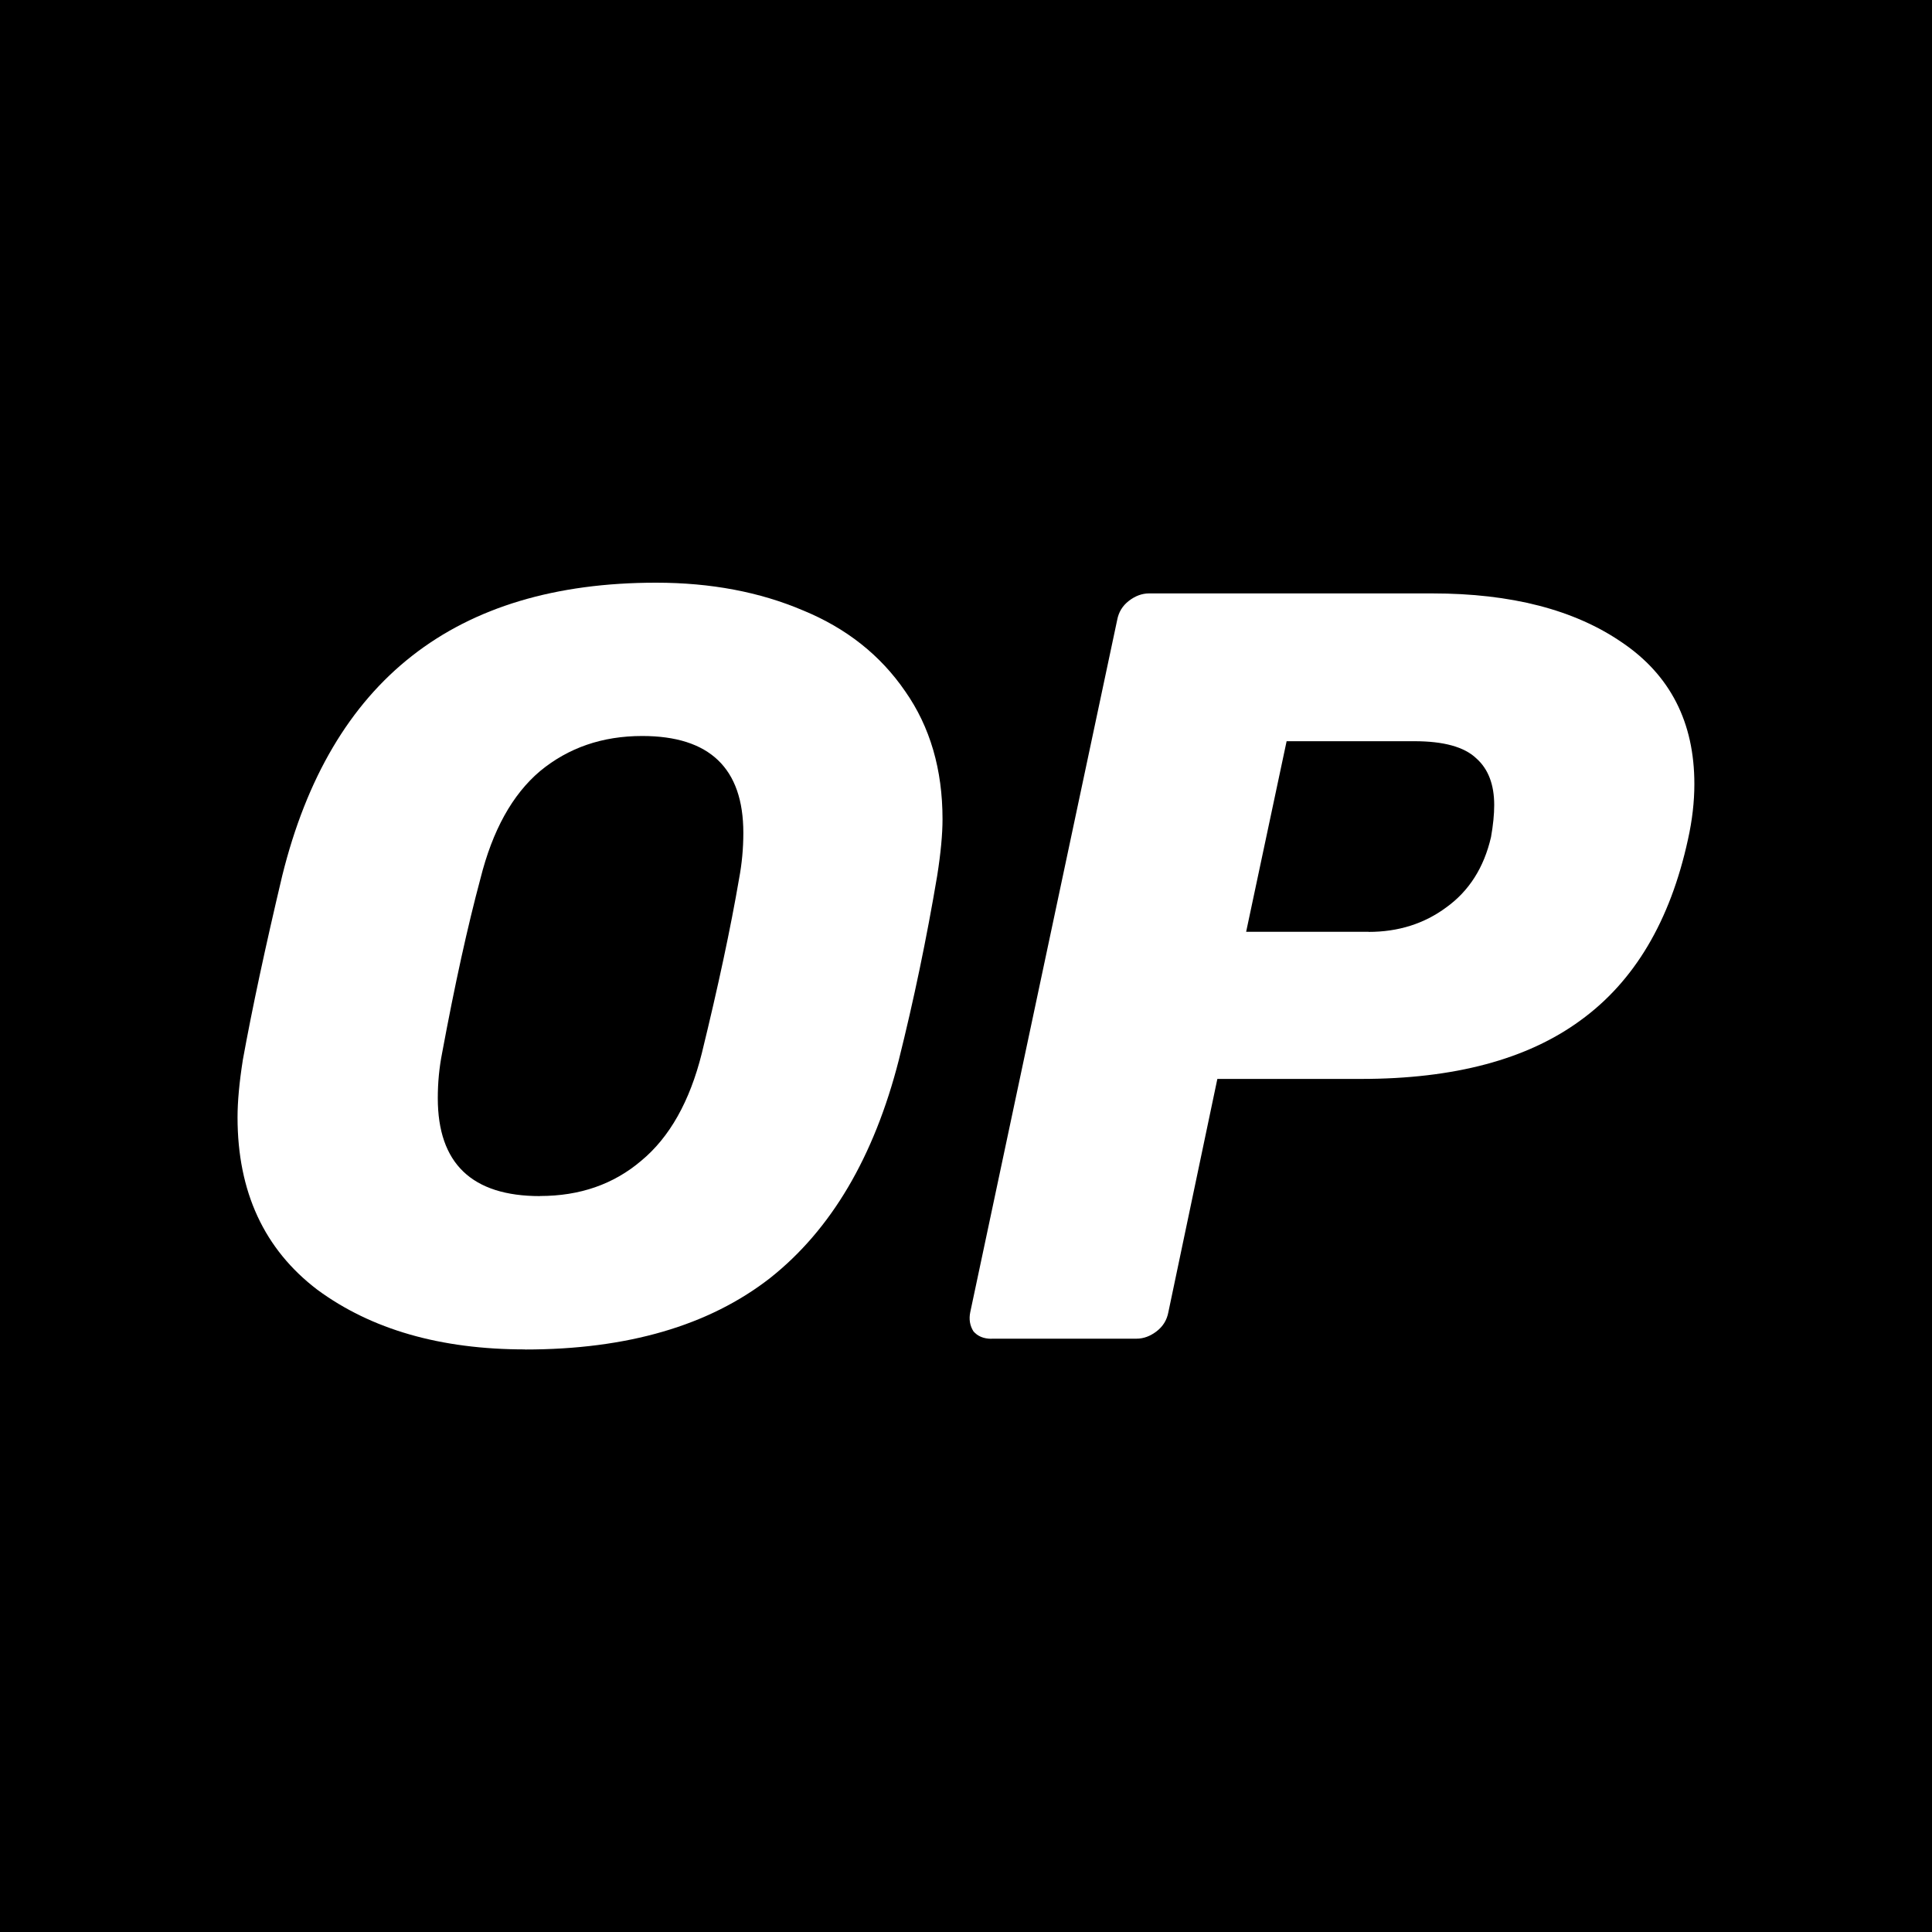 <?xml version="1.0" encoding="UTF-8"?>
<svg id="Layer_1" data-name="Layer 1" xmlns="http://www.w3.org/2000/svg" viewBox="0 0 200 200">
  <defs>
    <style>
      .cls-1 {
        fill: #fff;
      }
    </style>
  </defs>
  <rect x="0" width="200" height="200"/>
  <g>
    <path id="Shape" class="cls-1" d="m54.36,139.69c-8.75,0-15.91-2.06-21.5-6.17-5.51-4.19-8.27-10.14-8.27-17.86,0-1.62.18-3.6.55-5.95.96-5.29,2.32-11.65,4.08-19.07,5-20.21,17.9-30.32,38.7-30.32,5.66,0,10.73.96,15.21,2.87,4.48,1.84,8.01,4.63,10.58,8.38,2.57,3.67,3.86,8.08,3.86,13.23,0,1.54-.18,3.49-.55,5.84-1.1,6.54-2.43,12.9-3.97,19.07-2.57,10.07-7.02,17.6-13.34,22.6-6.32,4.92-14.77,7.39-25.36,7.39Zm1.54-15.88c4.12,0,7.61-1.21,10.47-3.64,2.94-2.43,5.03-6.14,6.28-11.13,1.69-6.91,2.98-12.94,3.86-18.08.29-1.54.44-3.12.44-4.74,0-6.69-3.49-10.03-10.47-10.03-4.12,0-7.64,1.21-10.58,3.64-2.87,2.43-4.92,6.14-6.17,11.14-1.32,4.92-2.65,10.95-3.97,18.08-.29,1.47-.44,3.01-.44,4.63,0,6.76,3.53,10.14,10.58,10.14Z"/>
    <path id="Shape-2" data-name="Shape" class="cls-1" d="m102.64,138.59c-.81,0-1.43-.26-1.87-.77-.37-.59-.48-1.25-.33-1.98l15.21-71.66c.15-.81.55-1.47,1.21-1.98.66-.51,1.36-.77,2.09-.77h29.33c8.16,0,14.7,1.69,19.62,5.07,5,3.38,7.5,8.27,7.5,14.66,0,1.84-.22,3.75-.66,5.73-1.84,8.45-5.55,14.7-11.13,18.74-5.51,4.04-13.08,6.06-22.71,6.06h-14.88l-5.07,24.14c-.15.81-.55,1.47-1.21,1.98-.66.51-1.36.77-2.09.77h-14.99Zm39.03-42.12c3.09,0,5.77-.85,8.05-2.54,2.35-1.69,3.9-4.12,4.63-7.28.22-1.25.33-2.35.33-3.31,0-2.13-.62-3.75-1.87-4.85-1.25-1.18-3.38-1.76-6.39-1.76h-13.23l-4.19,19.73h12.68Z"/>
  </g>
</svg>